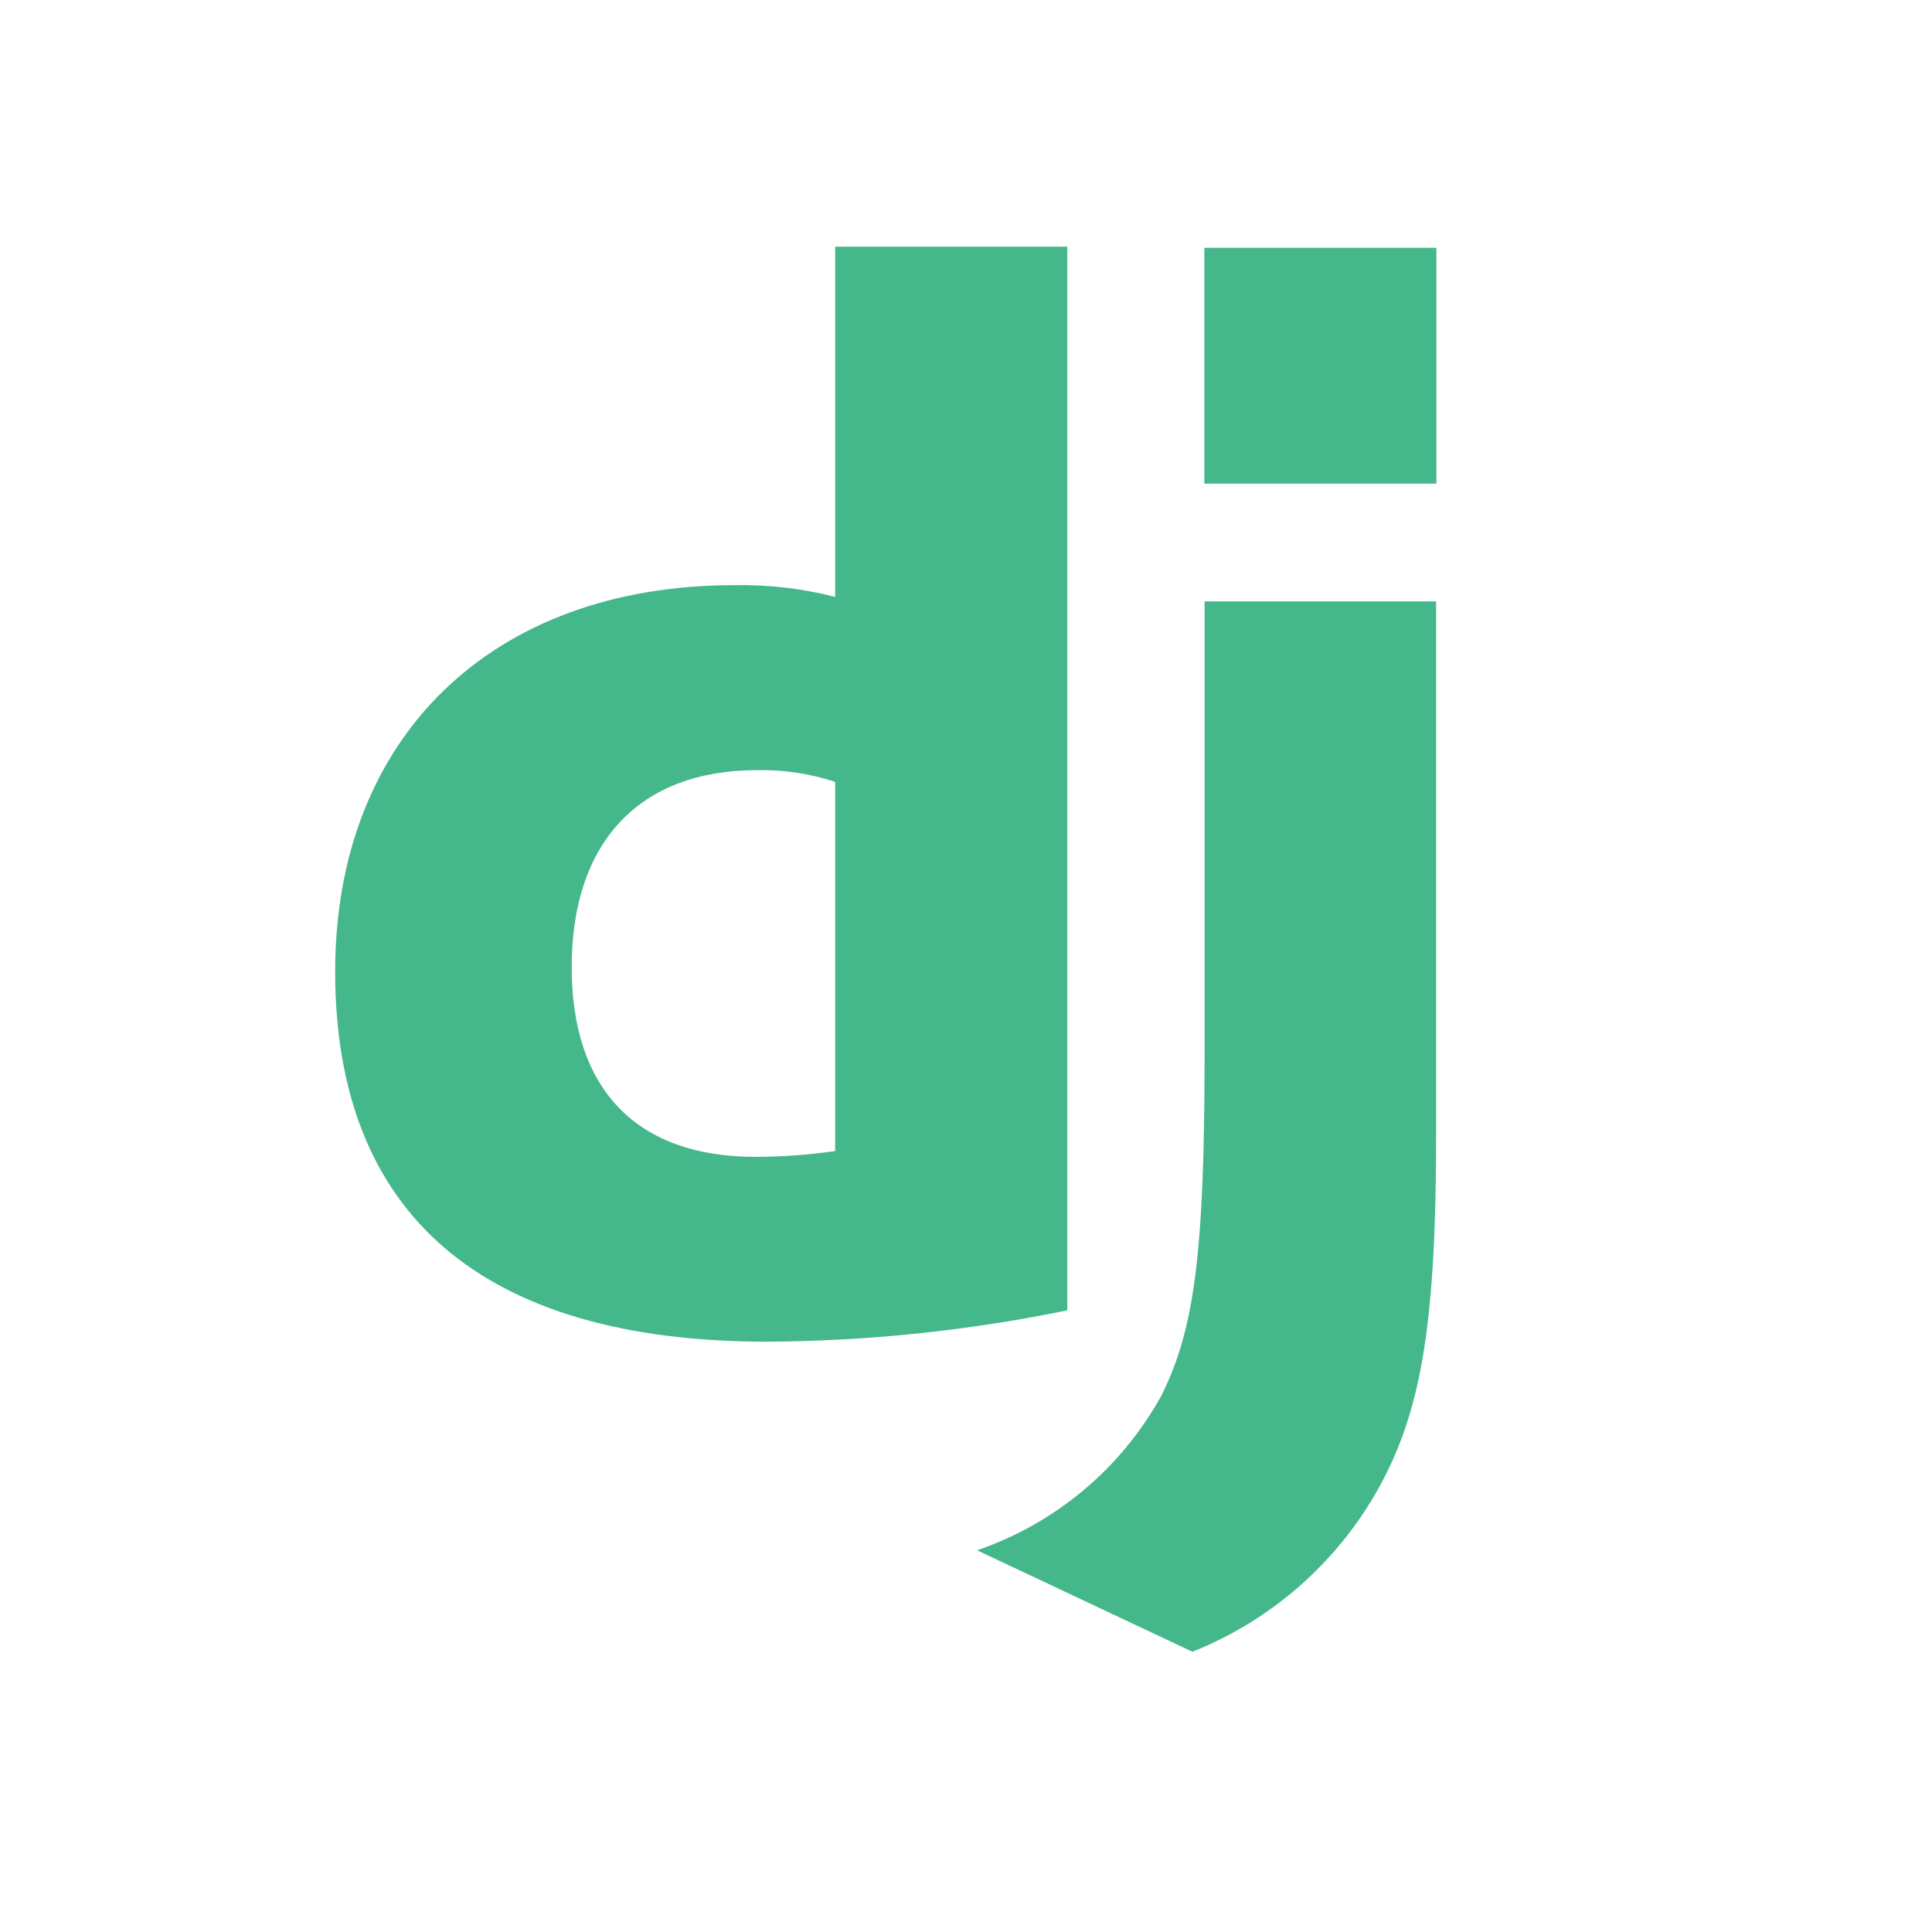 <svg width="33" height="33" viewBox="0 0 33 33" fill="none" xmlns="http://www.w3.org/2000/svg">
<path d="M14.265 4.213H18.23V22.382C16.538 22.729 14.815 22.909 13.087 22.917C8.245 22.912 5.725 20.749 5.725 16.595C5.725 12.595 8.398 9.995 12.541 9.995C13.122 9.984 13.702 10.051 14.265 10.195V4.213ZM14.265 13.355C13.834 13.213 13.382 13.145 12.928 13.155C10.928 13.155 9.765 14.378 9.765 16.521C9.765 18.608 10.872 19.76 12.903 19.76C13.359 19.76 13.814 19.726 14.265 19.66V13.36V13.355Z" fill="#44B78B"/>
<path d="M24.53 10.272V19.372C24.53 22.505 24.295 24.011 23.607 25.31C22.905 26.631 21.757 27.659 20.367 28.213L16.689 26.48C18.026 26.022 19.145 25.086 19.83 23.851C20.396 22.73 20.575 21.431 20.575 18.014V10.272H24.53ZM20.571 4.233H24.535V8.261H20.571V4.233Z" fill="#44B78B"/>
</svg>
